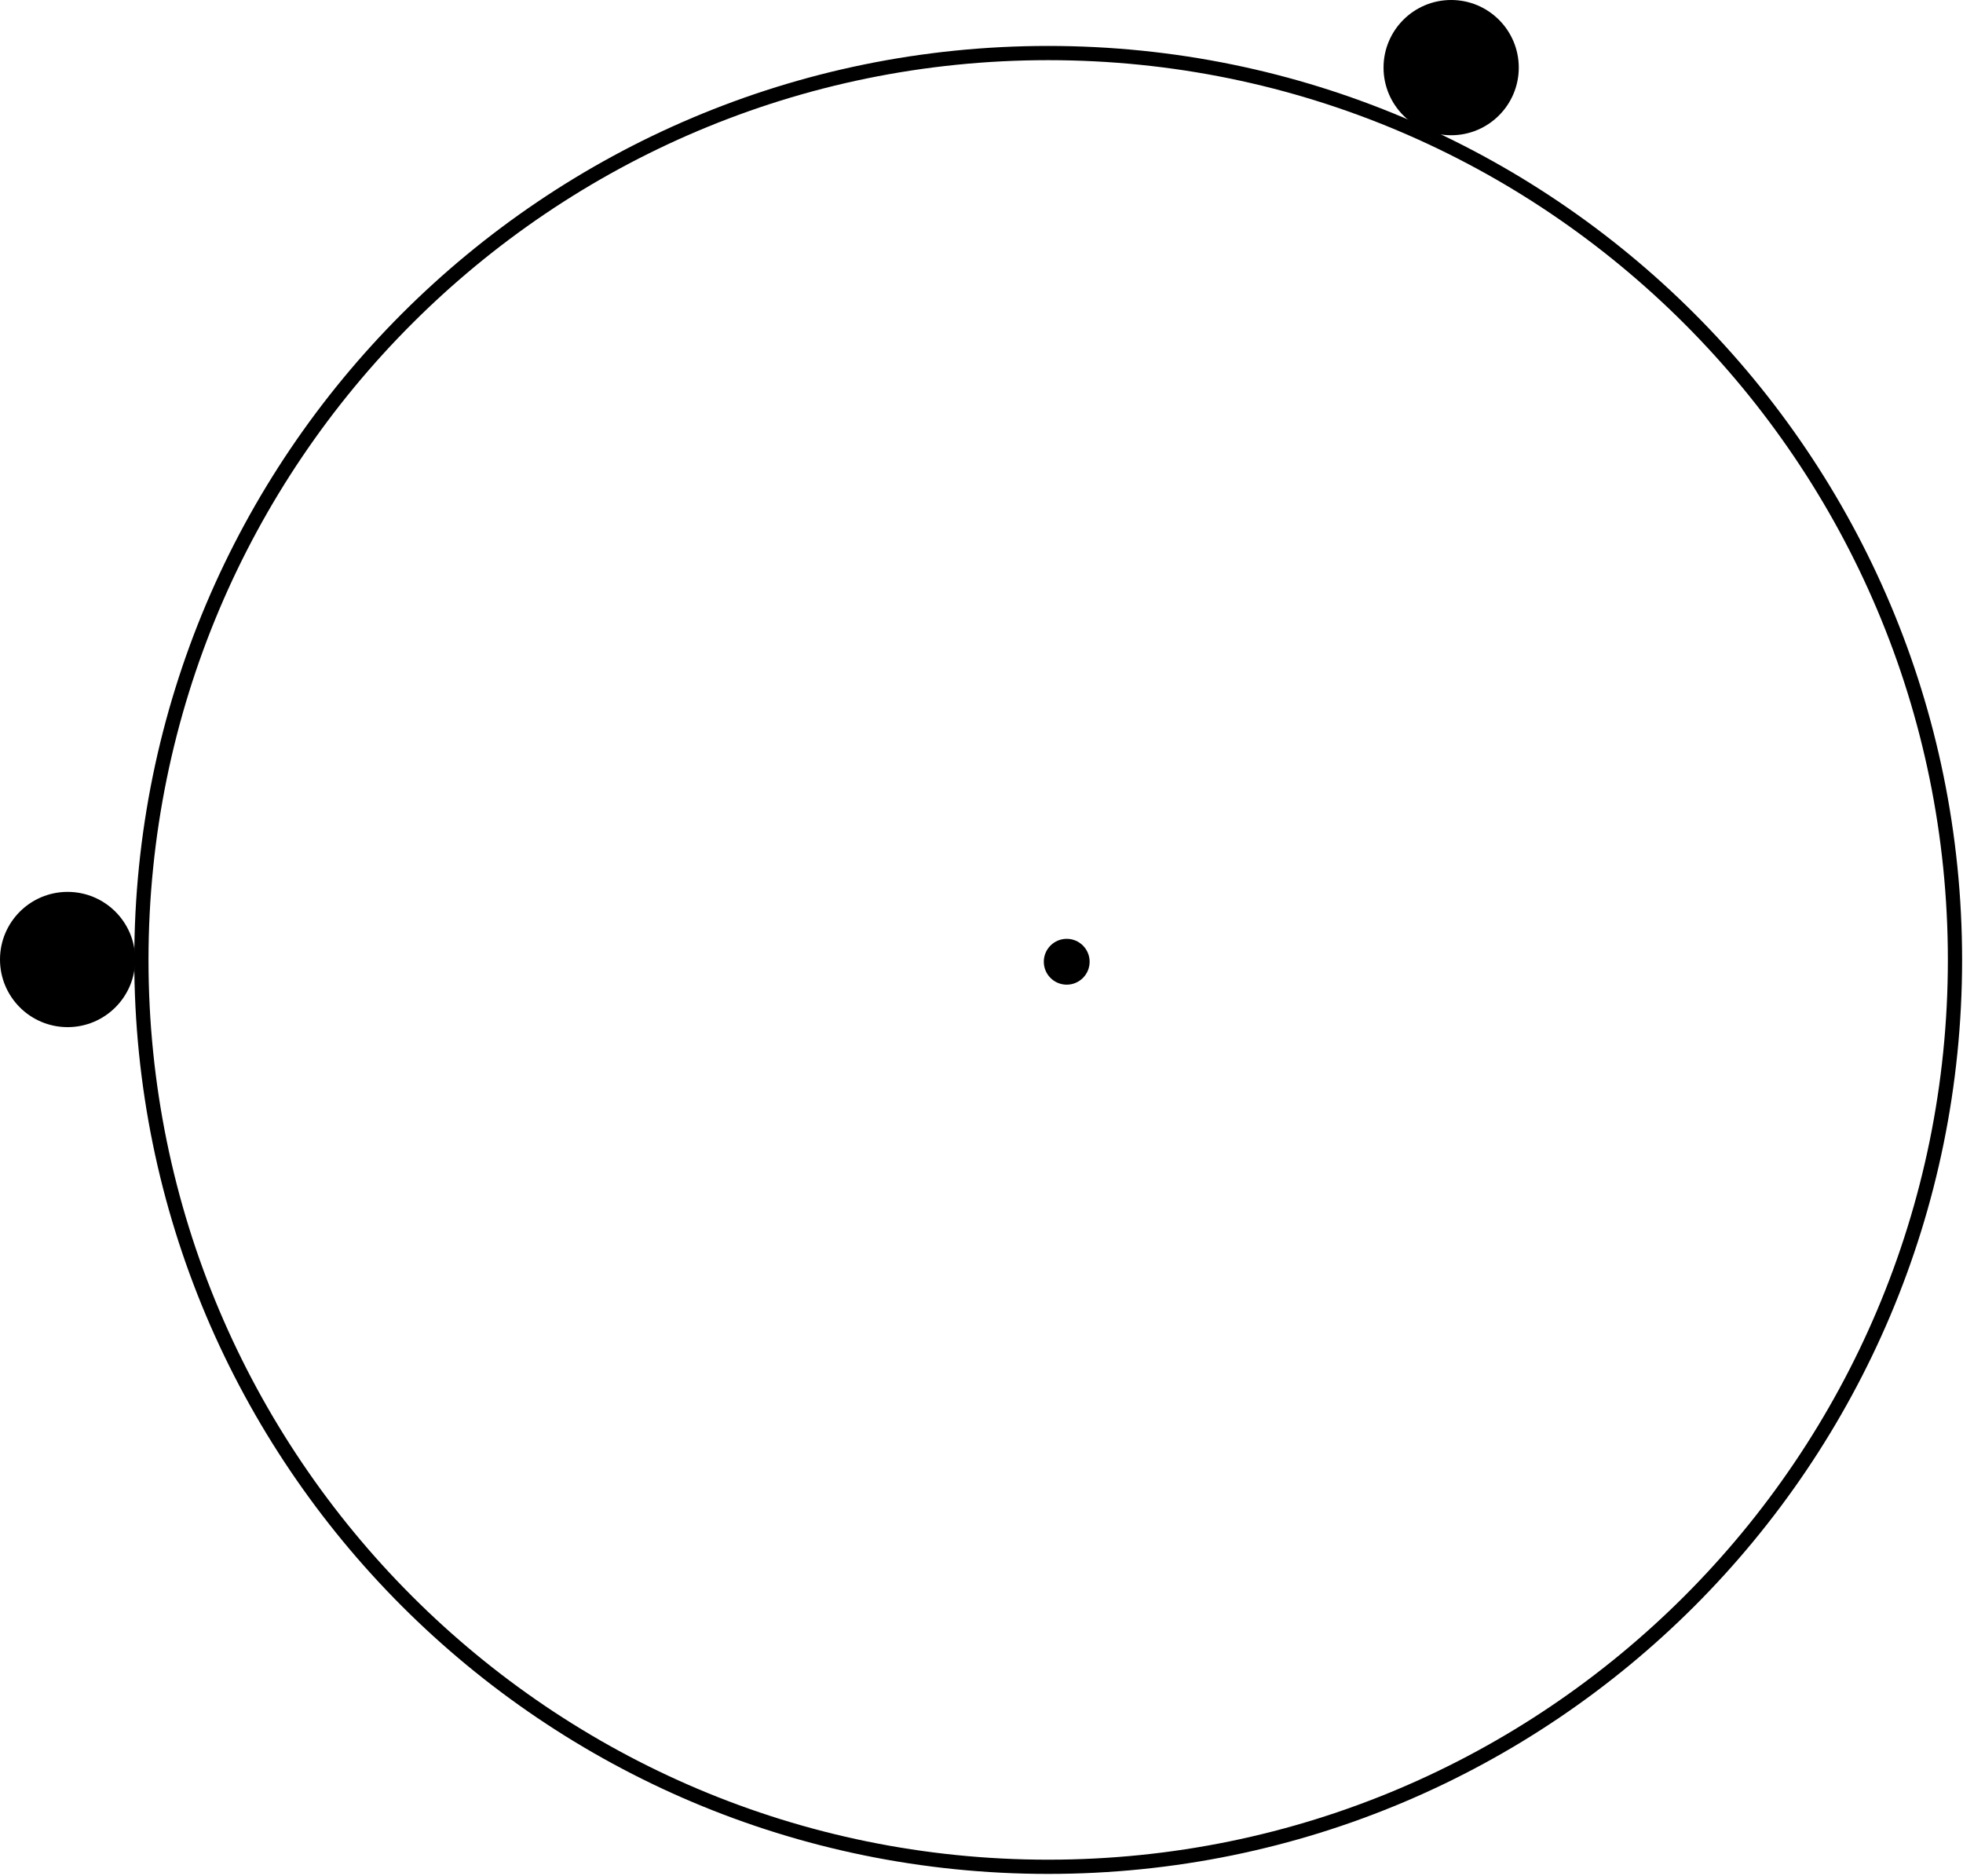 <?xml version="1.0" encoding="UTF-8" standalone="no"?>
<!-- Created with Inkscape (http://www.inkscape.org/) -->

<svg
   xmlns:dc="http://purl.org/dc/elements/1.1/"
   xmlns:cc="http://creativecommons.org/ns#"
   xmlns:rdf="http://www.w3.org/1999/02/22-rdf-syntax-ns#"
   xmlns:svg="http://www.w3.org/2000/svg"
   xmlns="http://www.w3.org/2000/svg"
   xmlns:sodipodi="http://sodipodi.sourceforge.net/DTD/sodipodi-0.dtd"
   xmlns:inkscape="http://www.inkscape.org/namespaces/inkscape"
   width="219.563"
   height="209.813"
   id="svg2"
   version="1.1"
   inkscape:version="0.47 r22583"
   sodipodi:docname="poles.svg">
  <defs
     id="defs4">
    <inkscape:perspective
       sodipodi:type="inkscape:persp3d"
       inkscape:vp_x="0 : 526.18109 : 1"
       inkscape:vp_y="0 : 1000 : 0"
       inkscape:vp_z="744.09448 : 526.18109 : 1"
       inkscape:persp3d-origin="372.04724 : 350.78739 : 1"
       id="perspective10" />
    <inkscape:perspective
       id="perspective2828"
       inkscape:persp3d-origin="0.5 : 0.33333333 : 1"
       inkscape:vp_z="1 : 0.5 : 1"
       inkscape:vp_y="0 : 1000 : 0"
       inkscape:vp_x="0 : 0.5 : 1"
       sodipodi:type="inkscape:persp3d" />
    <inkscape:perspective
       id="perspective2828-6"
       inkscape:persp3d-origin="0.5 : 0.33333333 : 1"
       inkscape:vp_z="1 : 0.5 : 1"
       inkscape:vp_y="0 : 1000 : 0"
       inkscape:vp_x="0 : 0.5 : 1"
       sodipodi:type="inkscape:persp3d" />
  </defs>
  <sodipodi:namedview
     id="base"
     pagecolor="#ffffff"
     bordercolor="#666666"
     borderopacity="1.0"
     inkscape:pageopacity="0.0"
     inkscape:pageshadow="2"
     inkscape:zoom="2"
     inkscape:cx="160.313"
     inkscape:cy="110.07264"
     inkscape:document-units="px"
     inkscape:current-layer="layer1"
     showgrid="false"
     guidetolerance="10000"
     objecttolerance="10000"
     inkscape:snap-object-midpoints="true"
     inkscape:snap-midpoints="true"
     inkscape:snap-center="true"
     inkscape:snap-nodes="true"
     inkscape:window-width="1920"
     inkscape:window-height="1174"
     inkscape:window-x="0"
     inkscape:window-y="0"
     inkscape:window-maximized="1" />
  <g
     inkscape:label="Layer 1"
     inkscape:groupmode="layer"
     id="layer1"
     transform="translate(-116.437,-464.049)">
    <path
       sodipodi:type="arc"
       style="fill:#000000;fill-opacity:1;stroke:#000000;stroke-width:1.126;stroke-miterlimit:4;stroke-dasharray:none;stroke-dashoffset:0"
       id="path2818"
       sodipodi:cx="124"
       sodipodi:cy="571.36218"
       sodipodi:rx="7"
       sodipodi:ry="7"
       d="m 131,571.362 c 0,3.866 -3.134,7 -7,7 -3.866,0 -7,-3.134 -7,-7 0,-3.866 3.134,-7 7,-7 3.866,0 7,3.134 7,7 z" />
    <path
       sodipodi:type="arc"
       style="fill:#000000;fill-opacity:1;stroke:#000000;stroke-width:1.126;stroke-miterlimit:4;stroke-dasharray:none;stroke-dashoffset:0"
       id="path2818-4"
       sodipodi:cx="124"
       sodipodi:cy="571.36218"
       sodipodi:rx="7"
       sodipodi:ry="7"
       d="m 131,571.362 c 0,3.866 -3.134,7 -7,7 -3.866,0 -7,-3.134 -7,-7 0,-3.866 3.134,-7 7,-7 3.866,0 7,3.134 7,7 z"
       transform="translate(154.75,-99.75)" />
    <path
       sodipodi:type="arc"
       style="fill:none;stroke:#000000;stroke-opacity:1"
       id="path3635"
       sodipodi:cx="164.75"
       sodipodi:cy="464.11218"
       sodipodi:rx="63.75"
       sodipodi:ry="63.75"
       d="m 228.5,464.112 c 0,35.208 -28.542,63.75 -63.75,63.75 -35.208,0 -63.75,-28.542 -63.75,-63.75 0,-35.208 28.542,-63.75 63.75,-63.75 35.208,0 63.75,28.542 63.75,63.75 z"
       transform="matrix(1.591,0,0,1.591,-28.44,-166.994)" />
    <path
       sodipodi:type="arc"
       style="fill:#000000;fill-opacity:1;stroke:#000000;stroke-width:1.126;stroke-miterlimit:4;stroke-opacity:1;stroke-dasharray:none;stroke-dashoffset:0"
       id="path3639"
       sodipodi:cx="247"
       sodipodi:cy="560.86218"
       sodipodi:rx="2"
       sodipodi:ry="2"
       d="m 249,560.862 c 0,1.105 -0.895,2 -2,2 -1.105,0 -2,-0.895 -2,-2 0,-1.105 0.895,-2 2,-2 1.105,0 2,0.895 2,2 z"
       transform="translate(-11.25,10.75)" />
  </g>
</svg>
